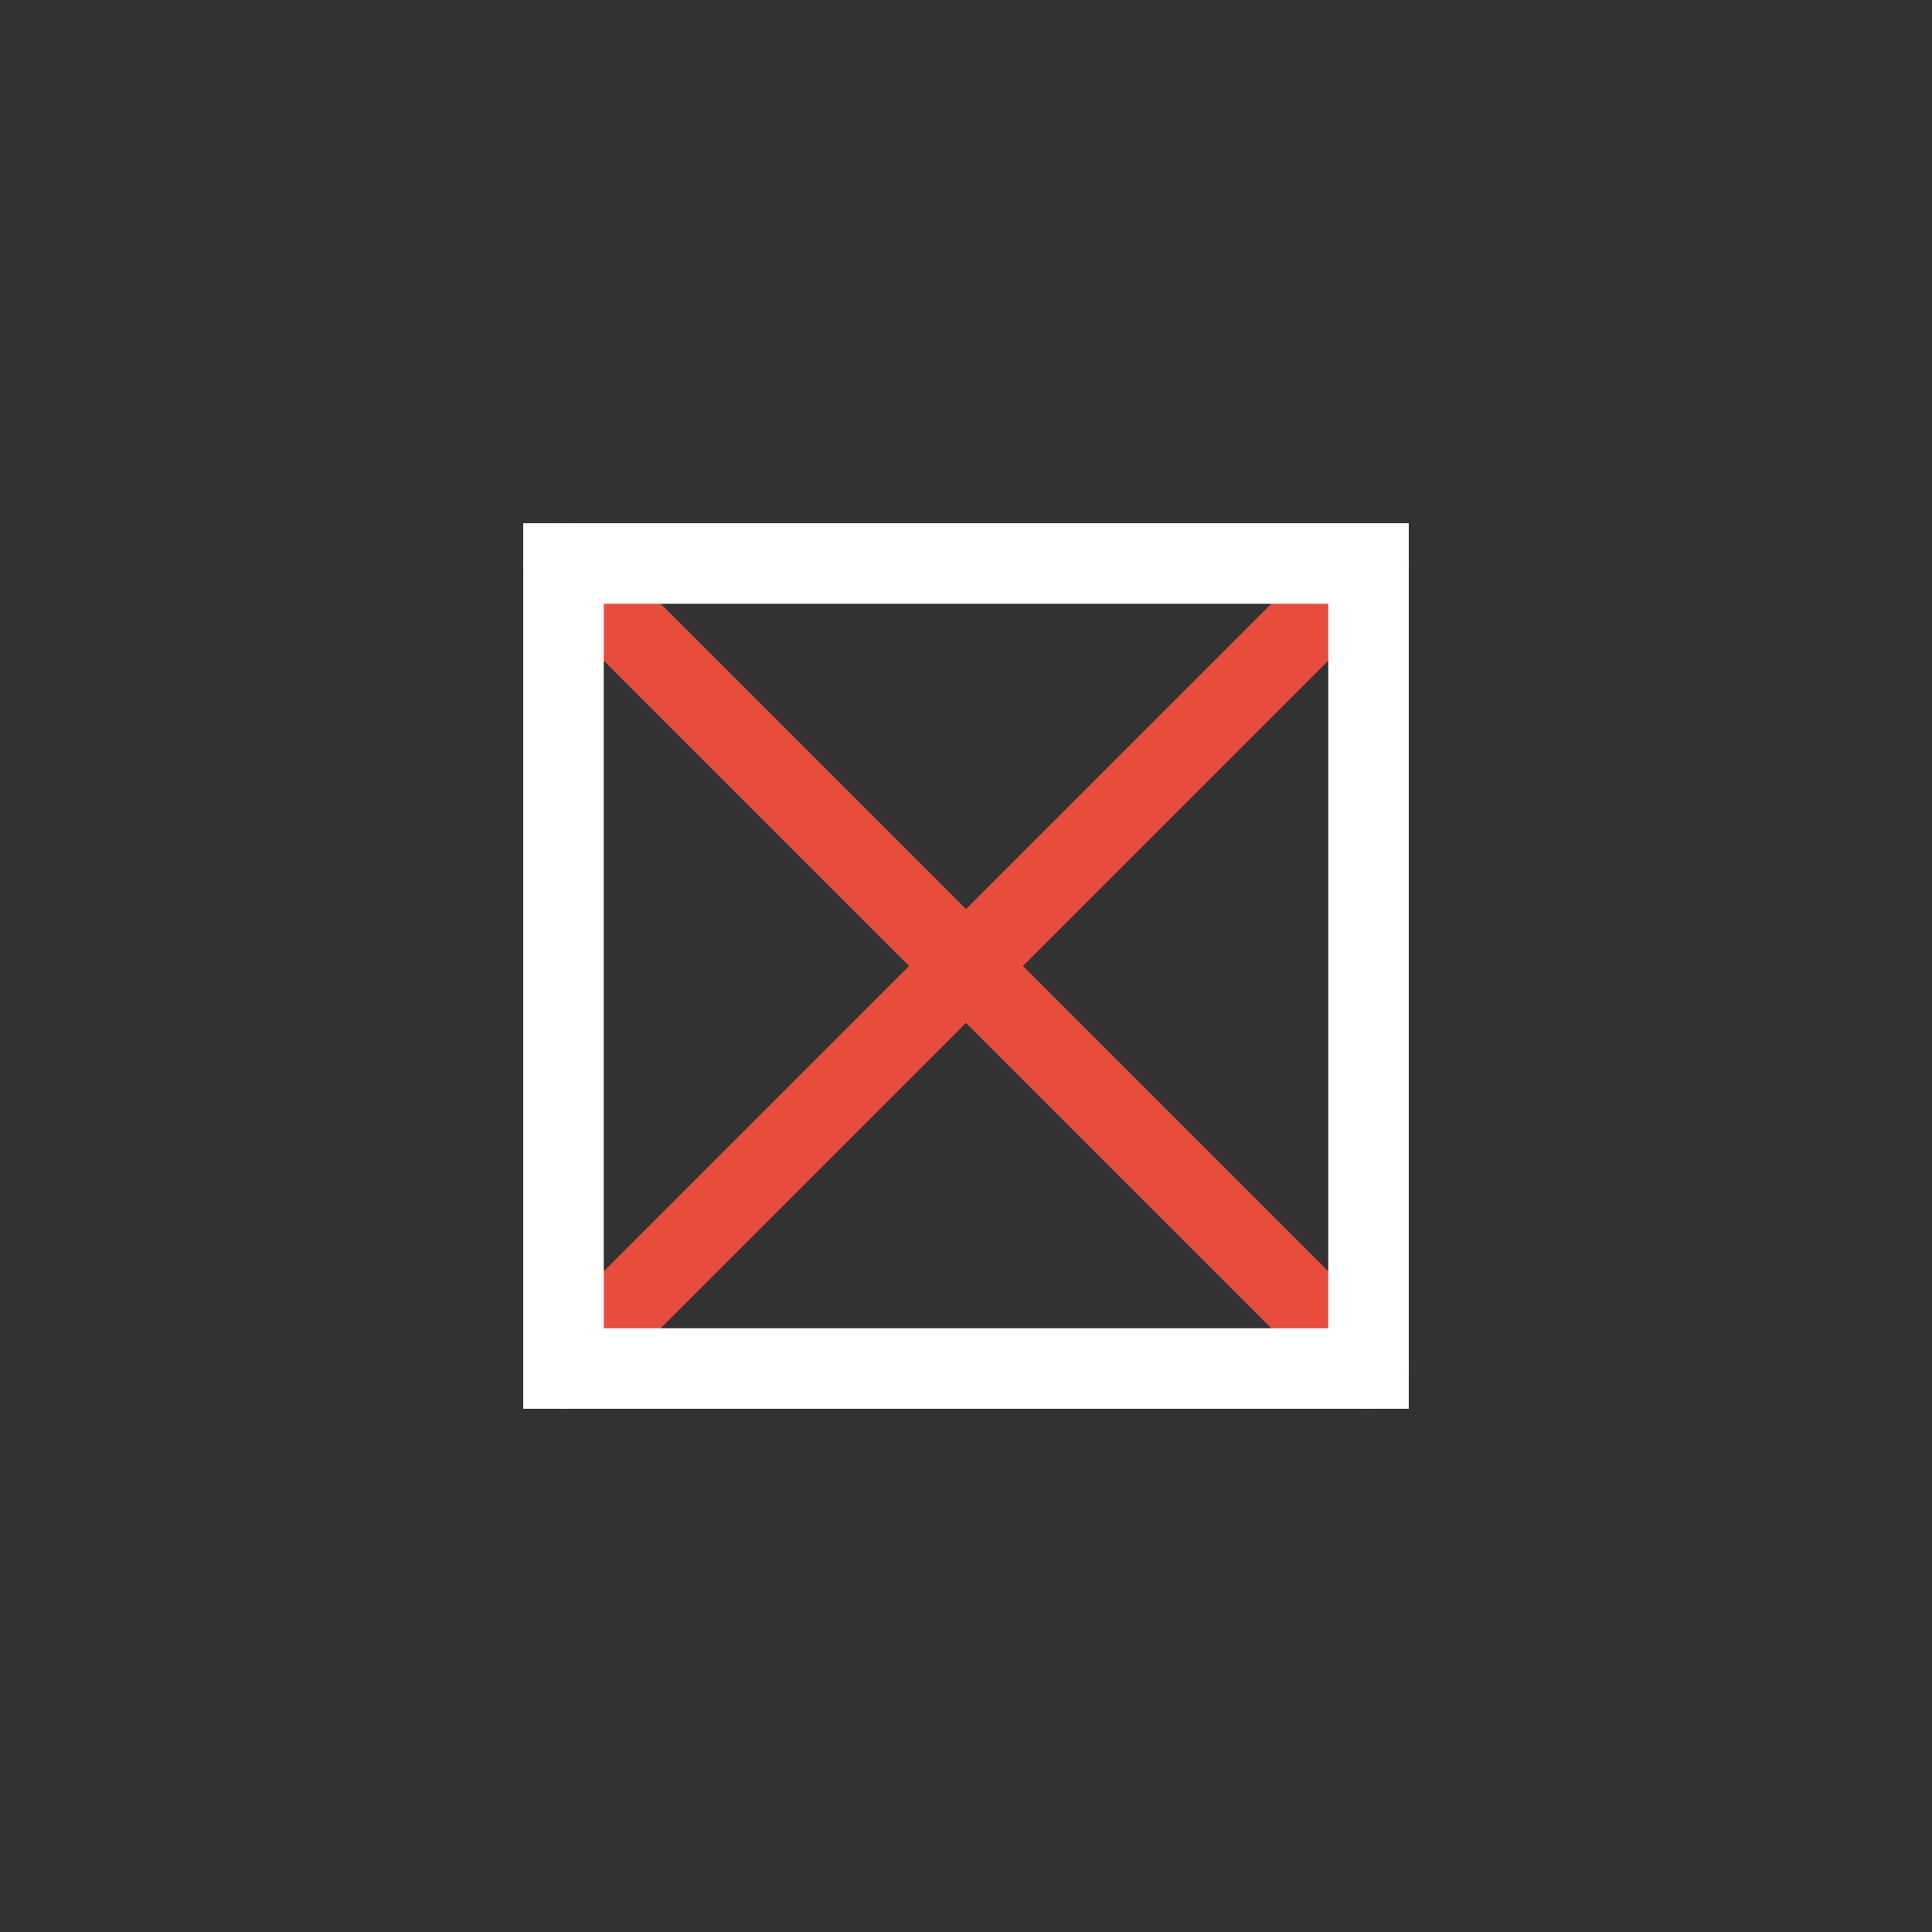 <svg xmlns="http://www.w3.org/2000/svg" width="24" height="24" viewBox="0 0 24 24" baseProfile="full" version="1.1">
    <rect x="0" y="0" width="24" height="24" fill="#333333" stroke="none"/>
    <line x1="7" y1="7" x2="17" y2="17" style="stroke:rgb(231,76,60);stroke-width:1" stroke-linecap="round"/>
    <line x1="17" y1="7" x2="7" y2="17" style="stroke:rgb(231,76,60);stroke-width:1" stroke-linecap="round"/>
    <rect x="7" y="7" width="10" height="10" style="fill:transparent;stroke-width:1;stroke:rgb(255,255,255)"/>
</svg>